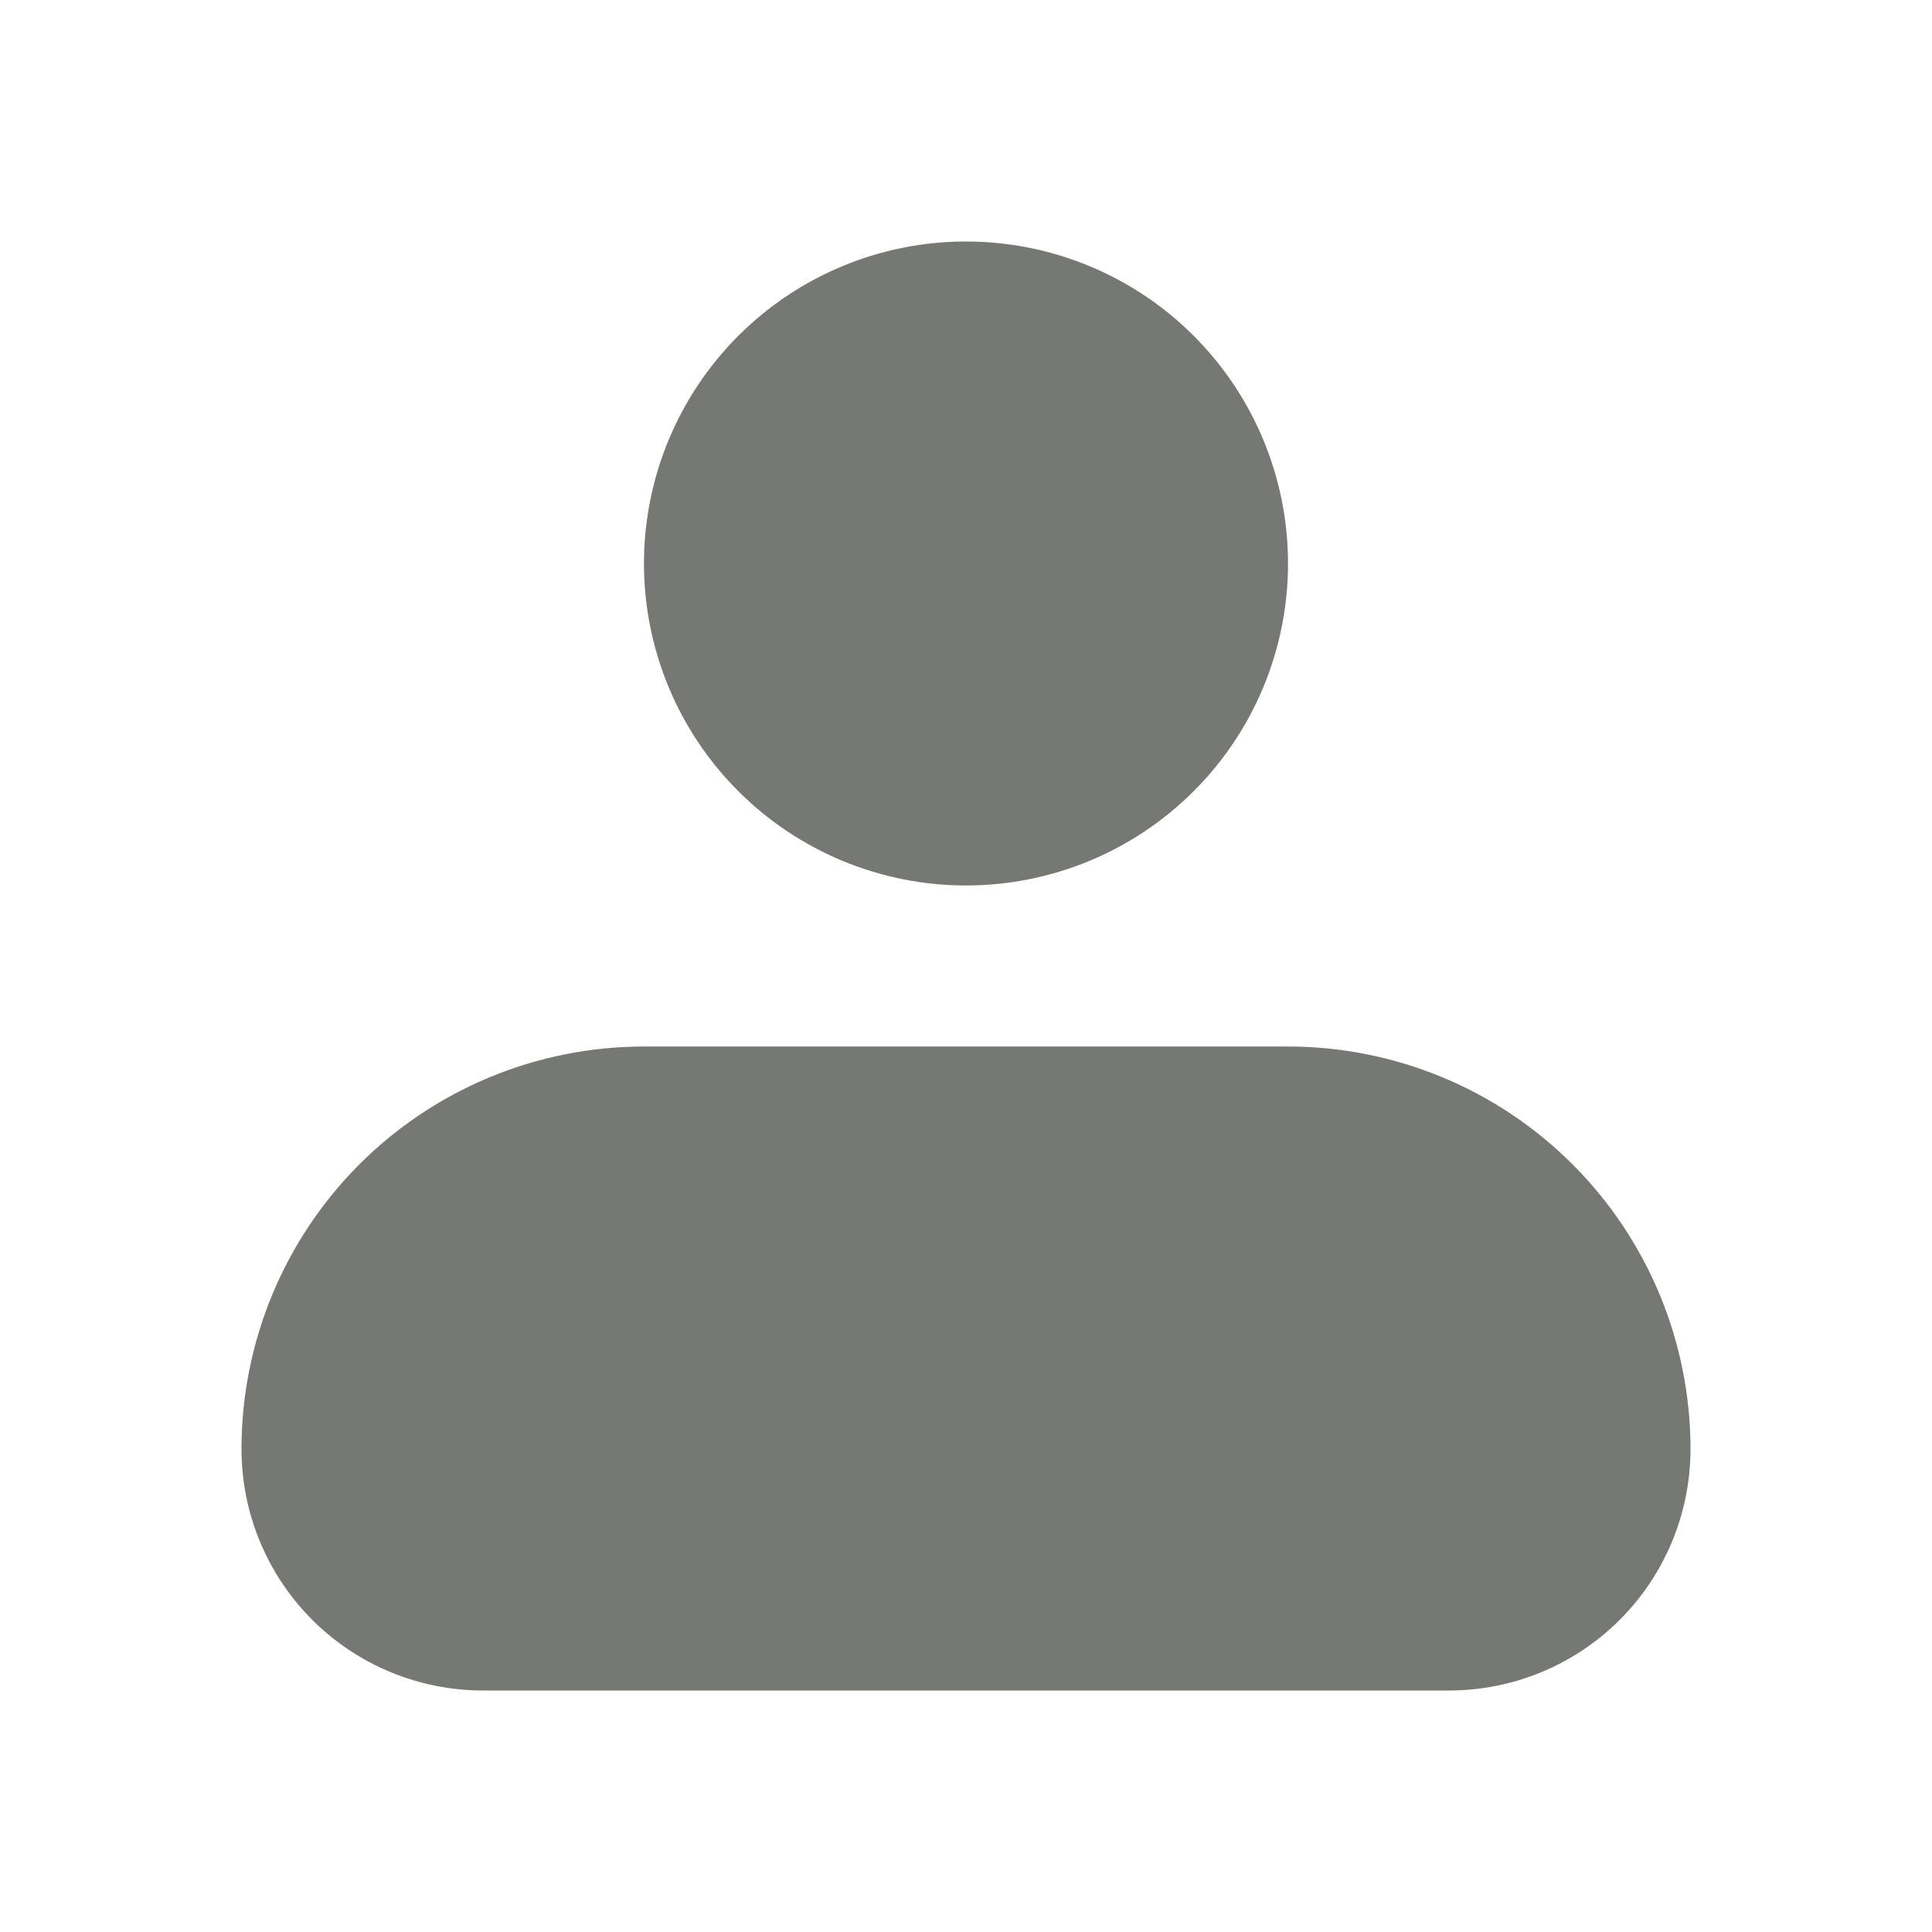 <svg width="25" height="25" viewBox="0 0 25 25" fill="none" xmlns="http://www.w3.org/2000/svg">
<path fill-rule="evenodd" clip-rule="evenodd" d="M8.333 7.292C8.333 6.187 8.772 5.127 9.554 4.345C10.335 3.564 11.395 3.125 12.5 3.125C13.605 3.125 14.665 3.564 15.446 4.345C16.228 5.127 16.667 6.187 16.667 7.292C16.667 8.397 16.228 9.457 15.446 10.238C14.665 11.019 13.605 11.458 12.5 11.458C11.395 11.458 10.335 11.019 9.554 10.238C8.772 9.457 8.333 8.397 8.333 7.292ZM8.333 13.542C6.952 13.542 5.627 14.09 4.65 15.067C3.674 16.044 3.125 17.369 3.125 18.75C3.125 19.579 3.454 20.374 4.04 20.96C4.626 21.546 5.421 21.875 6.25 21.875H18.75C19.579 21.875 20.374 21.546 20.96 20.96C21.546 20.374 21.875 19.579 21.875 18.75C21.875 17.369 21.326 16.044 20.349 15.067C19.373 14.09 18.048 13.542 16.667 13.542H8.333Z" fill="#767873"/>
</svg>
